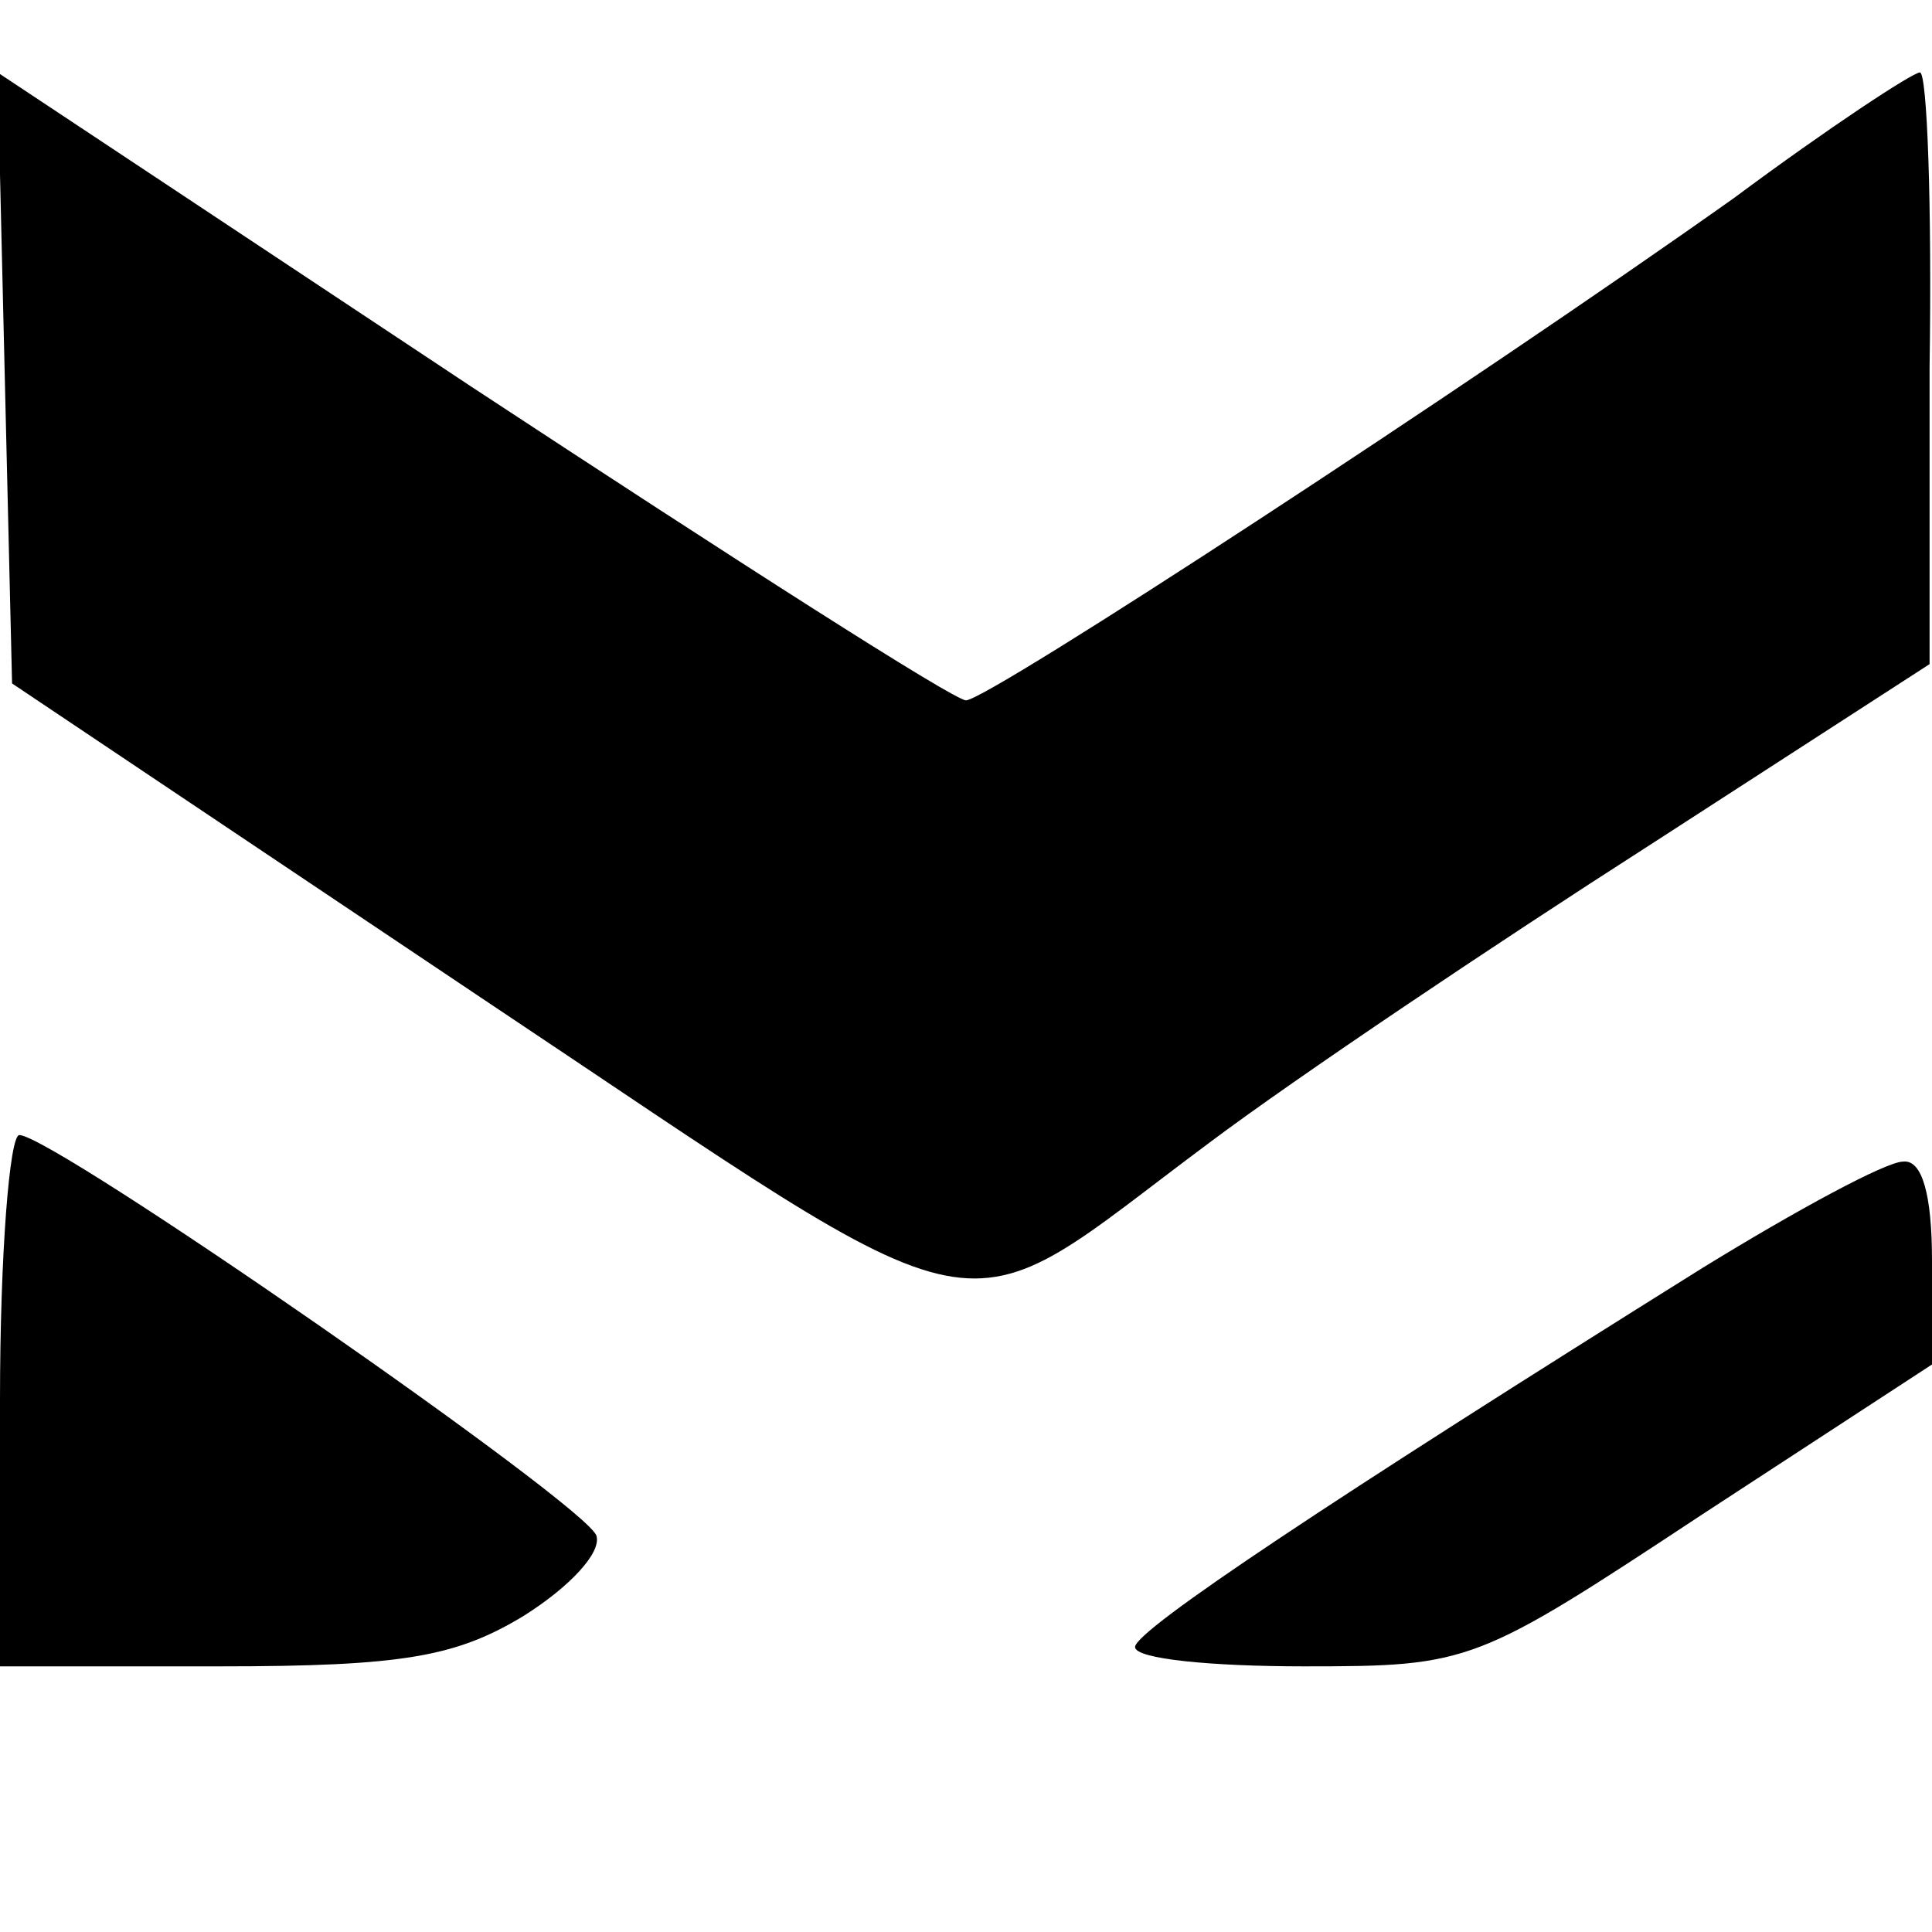 <?xml version="1.0" standalone="no"?>
<!DOCTYPE svg PUBLIC "-//W3C//DTD SVG 20010904//EN"
 "http://www.w3.org/TR/2001/REC-SVG-20010904/DTD/svg10.dtd">
<svg version="1.0" xmlns="http://www.w3.org/2000/svg"
 width="80pt" height="80pt" viewBox="0 0 80 80"
 preserveAspectRatio="xMidYMid meet">

<g transform="translate(0,80) scale(0.1,-0.1)"
fill="#000000" stroke="none">
<path d="M2 643 l3 -126 194 -130 c219 -146 193 -141 302 -60 36 27 118 82
182 123 l116 75 0 123 c1 67 -1 122 -4 122 -3 0 -38 -23 -77 -52 -110 -78
-309 -208 -318 -208 -5 0 -97 59 -205 130 l-196 130 3 -127z"/>
<path d="M0 220 l0 -110 91 0 c76 0 98 4 126 21 19 12 32 26 30 33 -3 12 -225
166 -239 166 -4 0 -8 -49 -8 -110z"/>
<path d="M705 275 c-152 -95 -235 -150 -235 -157 0 -5 32 -8 70 -8 69 0 71 1
165 63 l95 62 0 43 c0 27 -4 42 -12 41 -7 0 -44 -20 -83 -44z"/>
</g>
</svg>
